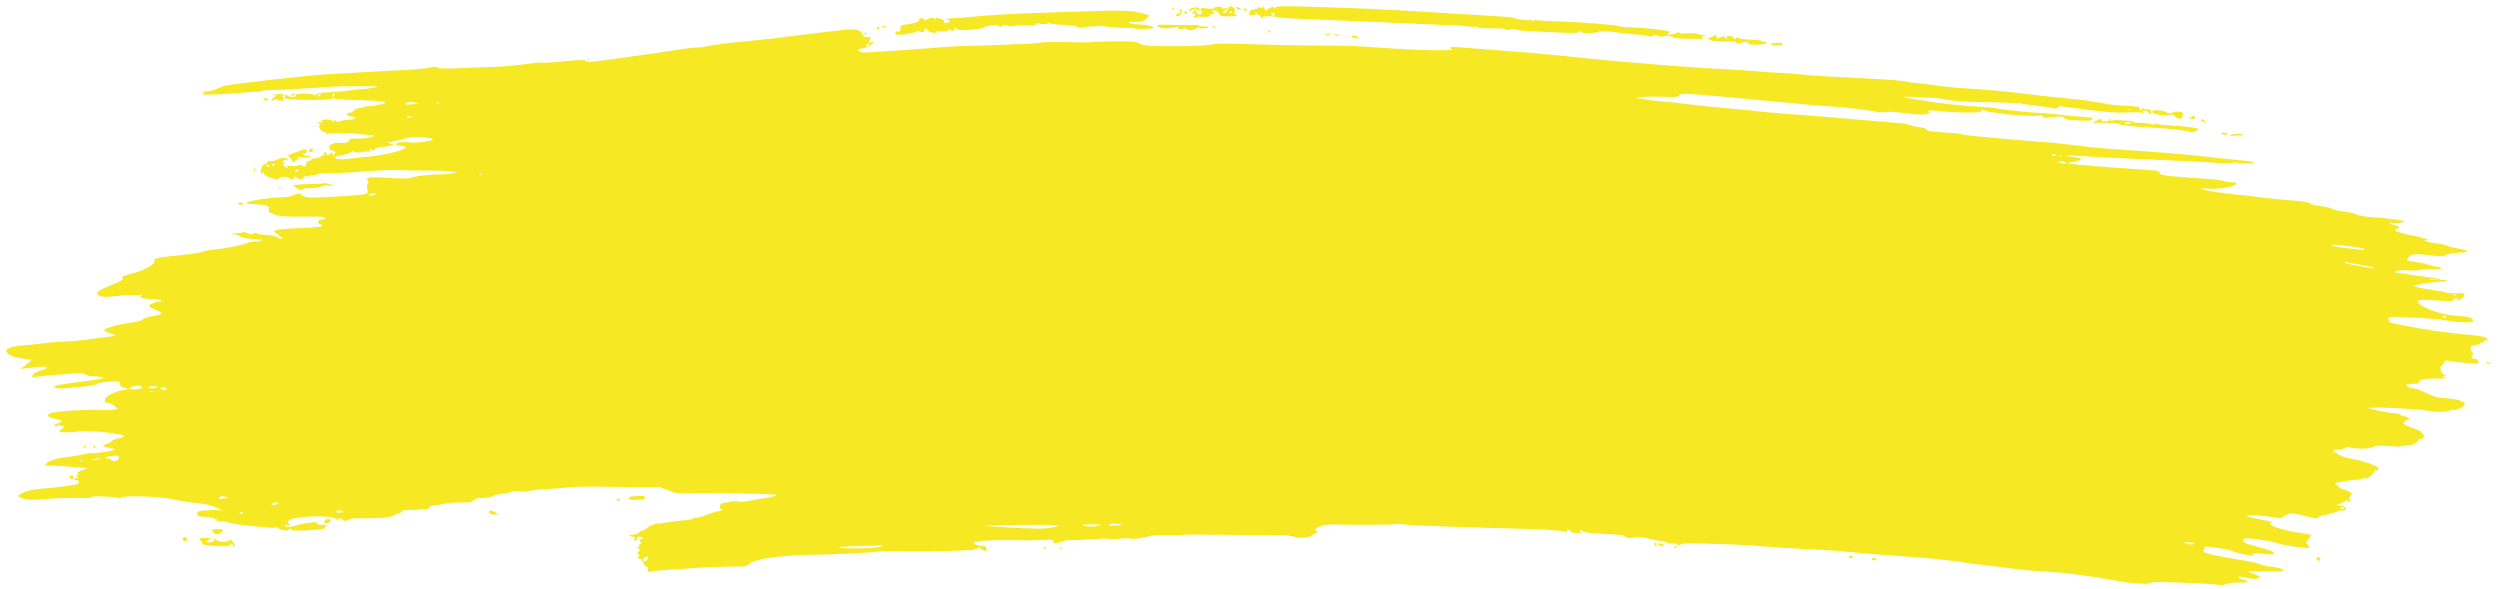 <svg width="225" height="53" viewBox="0 0 225 53" fill="none" xmlns="http://www.w3.org/2000/svg">
<path id="path2987" d="M58.295 51.191C58.3 51.038 58.249 50.94 58.182 50.974C58.115 51.008 57.984 50.86 57.89 50.645C57.791 50.418 57.633 50.252 57.513 50.248C57.35 50.243 57.338 50.211 57.455 50.094C57.569 49.98 57.567 49.934 57.446 49.894C57.321 49.852 57.328 49.8 57.479 49.649C57.625 49.502 57.634 49.444 57.517 49.405C57.433 49.378 57.366 49.307 57.368 49.249C57.37 49.191 57.425 49.174 57.491 49.213C57.56 49.253 57.582 49.21 57.543 49.112C57.505 49.018 57.538 48.943 57.615 48.946C57.718 48.949 57.722 48.89 57.631 48.728C57.53 48.55 57.544 48.508 57.7 48.513C57.857 48.518 57.865 48.49 57.744 48.368C57.589 48.213 57.275 48.338 57.309 48.542C57.318 48.594 57.259 48.657 57.179 48.68C57.083 48.708 57.06 48.641 57.112 48.484C57.155 48.353 57.14 48.27 57.077 48.3C57.015 48.33 56.853 48.315 56.719 48.267C56.526 48.197 56.584 48.166 57.002 48.116C57.33 48.077 57.53 47.995 57.533 47.9C57.536 47.815 57.646 47.75 57.778 47.754C57.909 47.758 58.096 47.668 58.193 47.554C58.365 47.35 59.003 47.084 59.205 47.131C59.262 47.145 59.625 47.095 60.011 47.022C60.397 46.949 61.061 46.865 61.486 46.836C61.912 46.807 62.292 46.74 62.332 46.687C62.371 46.635 62.525 46.594 62.674 46.597C62.823 46.601 63.282 46.469 63.694 46.305C64.107 46.141 64.538 46.008 64.653 46.011C64.768 46.013 64.897 45.967 64.941 45.908C64.985 45.85 64.958 45.8 64.882 45.798C64.711 45.792 64.787 45.308 64.96 45.303C65.028 45.301 65.329 45.245 65.629 45.18C65.928 45.114 66.308 45.094 66.473 45.136C66.637 45.178 66.949 45.169 67.167 45.117C67.384 45.066 67.873 44.979 68.254 44.926C69.298 44.779 69.858 44.646 69.861 44.545C69.864 44.44 63.534 44.317 61.963 44.392C61.136 44.431 60.822 44.403 60.486 44.263C60.251 44.164 60.032 44.076 59.998 44.066C59.964 44.056 59.776 43.984 59.58 43.906C59.384 43.828 59.135 43.791 59.027 43.825C58.919 43.858 57.276 43.855 55.375 43.817C53.475 43.78 51.669 43.79 51.362 43.84C51.055 43.89 50.137 43.968 49.322 44.012C48.506 44.056 47.732 44.139 47.6 44.196C47.468 44.253 47.09 44.269 46.76 44.23C46.429 44.192 46.128 44.203 46.089 44.254C46.051 44.305 45.969 44.317 45.907 44.28C45.845 44.244 45.793 44.266 45.791 44.329C45.789 44.392 45.746 44.433 45.695 44.42C45.492 44.366 44.426 44.531 44.423 44.617C44.42 44.723 43.483 44.87 43.132 44.82C43.003 44.801 42.79 44.882 42.658 44.998C42.527 45.115 42.325 45.213 42.209 45.217C42.092 45.22 41.664 45.223 41.256 45.224C40.849 45.224 40.292 45.274 40.018 45.334C39.745 45.395 39.31 45.465 39.053 45.491C38.795 45.517 38.614 45.582 38.649 45.635C38.759 45.803 38.483 45.837 36.335 45.924C36.221 45.929 36.136 45.979 36.147 46.036C36.157 46.093 36.054 46.165 35.917 46.196C35.78 46.227 35.525 46.332 35.351 46.429C35.123 46.557 34.653 46.614 33.678 46.635C32.932 46.65 32.194 46.653 32.037 46.642C31.88 46.631 31.579 46.694 31.368 46.783C31.15 46.874 30.952 46.9 30.911 46.842C30.809 46.7 30.379 46.552 30.47 46.691C30.566 46.837 30.446 46.826 30.122 46.659C29.469 46.322 26.323 46.465 25.984 46.848C25.879 46.966 25.865 47.048 25.946 47.074C26.015 47.097 26.071 47.159 26.069 47.212C26.068 47.265 25.99 47.279 25.896 47.244C25.802 47.209 25.687 47.232 25.64 47.294C25.515 47.461 26.255 47.459 26.66 47.292C26.845 47.215 27.248 47.124 27.555 47.089C27.862 47.055 28.21 47.013 28.329 46.998C28.449 46.982 28.544 47.033 28.542 47.111C28.539 47.212 28.691 47.248 29.063 47.234C29.469 47.218 29.538 47.238 29.366 47.319C29.244 47.377 29.171 47.464 29.203 47.514C29.273 47.62 28.581 47.704 27.243 47.75C26.491 47.776 26.247 47.749 26.168 47.631C26.093 47.52 26.063 47.515 26.059 47.614C26.05 47.814 25.309 47.759 25.05 47.539C24.929 47.436 24.829 47.398 24.827 47.455C24.825 47.517 24.424 47.516 23.809 47.451C23.25 47.393 22.378 47.305 21.87 47.256C21.362 47.208 20.766 47.105 20.546 47.029C20.325 46.952 20.005 46.909 19.836 46.932C19.666 46.955 19.494 46.923 19.453 46.861C19.407 46.791 19.439 46.783 19.537 46.841C19.636 46.898 19.667 46.89 19.62 46.818C19.531 46.683 18.947 46.545 18.251 46.495C17.841 46.465 17.758 46.42 17.752 46.225C17.747 46.016 17.833 45.985 18.564 45.933C19.014 45.901 19.52 45.89 19.689 45.908L19.997 45.941L19.675 45.774C19.116 45.485 18.566 45.353 17.487 45.25C16.912 45.195 16.083 45.059 15.645 44.947C14.637 44.691 11.118 44.565 10.958 44.779C10.903 44.853 10.794 44.875 10.715 44.83C10.513 44.711 8.244 44.603 8.318 44.715C8.387 44.82 8.368 44.822 6.753 44.815C5.613 44.81 5.132 44.832 3.42 44.969C2.64 45.031 2.187 44.967 1.749 44.734C1.566 44.637 1.608 44.586 2.064 44.35C2.432 44.16 2.877 44.056 3.546 44.002C4.688 43.911 5.778 43.785 6.565 43.653C7.036 43.575 7.131 43.52 7.087 43.353C7.055 43.234 6.961 43.172 6.858 43.203C6.762 43.232 6.685 43.202 6.687 43.135C6.689 43.069 6.788 43.017 6.907 43.02C7.092 43.024 7.097 43.009 6.941 42.914C6.826 42.844 6.815 42.804 6.91 42.806C6.993 42.807 7.031 42.734 6.994 42.643C6.948 42.528 7.074 42.425 7.41 42.306L7.891 42.134L6.688 42.031C6.027 41.974 5.153 41.923 4.747 41.916C4.341 41.91 4.009 41.898 4.01 41.891C4.01 41.883 4.125 41.768 4.265 41.634C4.405 41.501 4.518 41.424 4.517 41.465C4.516 41.505 4.642 41.47 4.797 41.386C4.953 41.303 5.493 41.191 5.998 41.138C6.503 41.085 7.139 40.98 7.41 40.904C7.681 40.829 8.104 40.772 8.35 40.778C9.037 40.793 10.78 40.45 10.281 40.398C10.219 40.391 10.058 40.36 9.923 40.328C9.788 40.297 9.61 40.255 9.528 40.237C9.248 40.174 9.233 40.067 9.496 40.002C9.64 39.967 9.907 39.824 10.088 39.684C10.27 39.545 10.543 39.435 10.694 39.44C10.846 39.444 11.035 39.383 11.115 39.303C11.234 39.184 11.134 39.141 10.551 39.065C10.161 39.013 9.676 38.942 9.473 38.907C8.991 38.823 7.064 38.773 6.929 38.841C6.748 38.933 5.336 38.935 5.339 38.844C5.34 38.796 5.427 38.698 5.531 38.627C5.635 38.556 5.722 38.446 5.723 38.384C5.725 38.321 5.689 38.301 5.644 38.339C5.598 38.377 5.487 38.351 5.398 38.282C5.309 38.212 5.235 38.202 5.233 38.26C5.232 38.317 5.147 38.361 5.045 38.358C4.749 38.349 4.834 38.235 5.246 38.089C5.709 37.924 5.646 37.847 4.912 37.683C4.243 37.533 4.121 37.326 4.609 37.17C5.114 37.008 7.468 36.85 8.81 36.889C9.439 36.907 10.102 36.893 10.283 36.859L10.613 36.797L10.269 36.532C10.08 36.387 9.831 36.264 9.717 36.258C9.425 36.243 9.341 36.068 9.506 35.814C9.68 35.547 10.768 35.09 11.199 35.103C11.381 35.109 11.488 35.065 11.446 35.002C11.406 34.941 11.271 34.888 11.147 34.884C10.938 34.877 10.714 34.599 10.766 34.41C10.818 34.217 8.855 34.373 8.684 34.575C8.554 34.729 5.392 35.044 5.085 34.933L4.793 34.828L5.084 34.702C5.244 34.632 6.275 34.472 7.375 34.345C9.388 34.112 9.882 33.92 8.569 33.879C8.165 33.867 7.796 33.793 7.678 33.702C7.511 33.572 7.274 33.561 6.271 33.638C4.427 33.778 3.355 33.881 3.103 33.941C2.935 33.981 2.886 33.947 2.921 33.816C2.972 33.625 3.361 33.41 3.965 33.241C4.485 33.095 4.169 32.942 3.508 33.019C3.221 33.053 2.735 33.107 2.429 33.14L1.871 33.199L2.346 32.823C2.607 32.616 2.821 32.429 2.822 32.408C2.823 32.386 2.48 32.324 2.061 32.269C1.069 32.139 0.544 31.877 0.562 31.52C0.572 31.332 1.378 31.104 2.122 31.079C2.428 31.069 3.125 30.997 3.671 30.919C4.216 30.84 5.052 30.767 5.528 30.754C6.004 30.742 6.728 30.691 7.137 30.641C9.676 30.328 10.248 30.249 10.359 30.198C10.427 30.166 10.235 30.079 9.933 30.004C9.628 29.929 9.385 29.804 9.387 29.725C9.393 29.542 10.649 29.184 11.782 29.041C12.334 28.971 12.744 28.855 12.881 28.73C13.004 28.618 13.421 28.485 13.832 28.426C14.764 28.294 14.743 28.141 13.746 27.782C13.533 27.705 13.384 27.586 13.417 27.518C13.492 27.363 14.071 27.14 14.376 27.15C14.502 27.154 14.573 27.107 14.533 27.046C14.492 26.985 14.047 26.922 13.542 26.906C12.71 26.881 12.38 26.759 12.786 26.629C13.149 26.512 11.347 26.525 10.453 26.646C9.34 26.796 8.74 26.7 8.75 26.374C8.755 26.223 9.083 26.036 9.984 25.669C10.833 25.323 11.162 25.139 11.052 25.072C10.843 24.944 11.057 24.827 11.892 24.611C13.07 24.308 14.014 23.767 13.902 23.459C13.825 23.25 14.284 23.151 16.172 22.97C17.11 22.88 18.051 22.736 18.264 22.651C18.476 22.565 18.922 22.475 19.256 22.45C20.175 22.382 21.941 22.045 22.221 21.885C22.357 21.807 22.637 21.744 22.843 21.747C23.048 21.749 23.328 21.712 23.466 21.665C23.665 21.596 23.615 21.573 23.223 21.548C22.172 21.481 21.617 21.372 21.483 21.207C21.391 21.094 21.243 21.056 21.054 21.096C20.805 21.148 20.796 21.14 20.987 21.043C21.109 20.98 21.305 20.946 21.422 20.967C21.538 20.987 21.71 20.965 21.803 20.918C21.903 20.866 22.094 20.894 22.272 20.984C22.505 21.103 22.624 21.11 22.809 21.016C22.959 20.939 23.072 20.934 23.117 21.003C23.157 21.063 23.505 21.124 23.891 21.138C24.277 21.152 24.729 21.238 24.896 21.328C25.26 21.526 25.383 21.543 25.388 21.398C25.39 21.338 25.305 21.287 25.199 21.283C25.093 21.28 25.038 21.235 25.077 21.183C25.116 21.131 25.032 21.058 24.891 21.021C24.75 20.984 24.661 20.89 24.693 20.812C24.752 20.669 25.307 20.601 27.02 20.527C28.568 20.461 28.999 20.413 29.002 20.306C29.004 20.25 28.922 20.202 28.82 20.199C28.718 20.195 28.638 20.096 28.642 19.976C28.647 19.816 28.731 19.761 28.957 19.768C29.312 19.779 29.378 19.613 29.053 19.527C28.932 19.496 28.308 19.48 27.665 19.492C25.792 19.527 25.045 19.473 24.66 19.274C24.464 19.173 24.268 19.109 24.224 19.131C24.18 19.154 24.171 19.035 24.204 18.867C24.276 18.502 24.105 18.439 22.839 18.369C22.082 18.328 22.023 18.309 22.29 18.197C22.73 18.012 24.328 17.778 25.278 17.758C25.763 17.748 26.224 17.673 26.392 17.577C26.749 17.371 26.96 17.375 27.19 17.591C27.294 17.688 27.589 17.766 27.886 17.774C28.8 17.798 32.221 17.598 32.688 17.493C33.123 17.395 33.137 17.377 33.057 17.018C33.006 16.791 33.025 16.602 33.105 16.536C33.195 16.461 33.194 16.38 33.101 16.275C32.816 15.953 33.193 15.9 34.991 16.008C36.389 16.093 36.826 16.084 37.113 15.965C37.418 15.839 38.777 15.695 39.702 15.69C39.838 15.69 40.228 15.654 40.569 15.611L41.189 15.533L40.636 15.437C40.332 15.384 39.416 15.345 38.601 15.35C37.786 15.355 36.62 15.338 36.01 15.311C35.399 15.284 34.204 15.32 33.353 15.391C31.669 15.532 29.934 15.613 29.189 15.586C28.93 15.576 28.681 15.61 28.637 15.661C28.592 15.712 28.383 15.755 28.171 15.756C27.959 15.757 27.784 15.798 27.782 15.848C27.781 15.897 27.656 15.903 27.504 15.86C27.288 15.8 27.268 15.809 27.41 15.903C27.567 16.006 27.562 16.022 27.376 16.017C27.257 16.015 27.158 16.067 27.156 16.134C27.154 16.208 27.037 16.183 26.854 16.07C26.522 15.864 26.375 15.829 26.473 15.979C26.509 16.033 26.427 16.099 26.291 16.126C26.149 16.154 26.045 16.121 26.047 16.049C26.05 15.977 25.857 15.918 25.589 15.909C25.295 15.9 25.135 15.943 25.151 16.027C25.168 16.117 25.034 16.138 24.722 16.093C24.21 16.019 23.712 15.75 23.715 15.55C23.716 15.464 23.673 15.473 23.593 15.575C23.496 15.699 23.47 15.666 23.476 15.429C23.485 15.037 23.699 14.708 23.94 14.716C24.043 14.719 24.095 14.672 24.055 14.611C24.015 14.55 24.082 14.499 24.205 14.498C24.612 14.496 24.872 14.438 25.152 14.287C25.403 14.153 25.98 14.226 25.975 14.391C25.974 14.421 25.9 14.418 25.81 14.384C25.72 14.351 25.566 14.406 25.467 14.507C25.312 14.665 25.312 14.678 25.465 14.603C25.602 14.535 25.622 14.561 25.55 14.712C25.495 14.829 25.52 14.946 25.613 15.002C25.845 15.141 26.044 15.123 25.834 14.981C25.697 14.89 25.769 14.878 26.124 14.932C26.385 14.973 26.699 14.953 26.826 14.888C26.999 14.799 27.098 14.804 27.232 14.909C27.374 15.02 27.428 15.01 27.51 14.856C27.566 14.752 27.604 14.629 27.594 14.584C27.585 14.539 27.656 14.505 27.752 14.507C27.848 14.51 27.95 14.458 27.978 14.39C28.006 14.322 28.192 14.257 28.391 14.244C28.591 14.232 28.819 14.149 28.897 14.06C28.976 13.971 29.084 13.935 29.138 13.981C29.191 14.027 29.203 13.977 29.164 13.871C29.076 13.634 29.312 13.619 29.407 13.856C29.467 14.007 29.502 14.006 29.712 13.849C29.936 13.681 29.949 13.683 29.944 13.879C29.941 14.052 29.96 14.06 30.064 13.926C30.25 13.689 30.227 13.635 29.899 13.552C29.691 13.499 29.608 13.407 29.627 13.248C29.656 12.994 30.092 12.818 30.586 12.859C31.047 12.897 31.459 12.77 31.464 12.588C31.468 12.47 31.591 12.44 31.931 12.472C32.427 12.519 33.267 12.423 33.573 12.283C33.724 12.214 33.713 12.195 33.514 12.182C33.378 12.173 32.991 12.134 32.652 12.095C31.606 11.976 30.211 11.936 29.705 12.01C29.357 12.061 29.247 12.047 29.311 11.961C29.367 11.887 29.334 11.861 29.226 11.894C29.124 11.925 28.963 11.821 28.838 11.642C28.686 11.423 28.668 11.325 28.775 11.297C28.876 11.271 28.854 11.205 28.708 11.097C28.509 10.951 28.523 10.942 28.859 11.005C29.061 11.042 29.158 11.042 29.075 11.004C28.766 10.864 28.942 10.736 29.422 10.751C29.733 10.761 29.915 10.816 29.913 10.902C29.911 11.002 29.94 11 30.021 10.894C30.091 10.803 30.16 10.792 30.206 10.863C30.285 10.983 30.443 10.979 30.833 10.846C30.966 10.8 31.258 10.765 31.482 10.768C31.993 10.774 32.167 10.51 31.662 10.494C31.462 10.488 31.28 10.411 31.243 10.318C31.198 10.206 31.254 10.155 31.414 10.16C31.544 10.164 31.697 10.107 31.753 10.034C31.901 9.844 32.41 9.629 32.538 9.703C32.597 9.738 32.682 9.718 32.727 9.658C32.771 9.599 32.961 9.555 33.148 9.561C33.335 9.567 33.792 9.501 34.164 9.416C34.75 9.28 34.803 9.247 34.568 9.161C34.419 9.106 33.39 9.04 32.282 9.014C31.173 8.988 30.195 8.925 30.108 8.874C30.018 8.821 29.911 8.832 29.861 8.899C29.758 9.037 25.92 9.025 25.829 8.886C25.797 8.838 25.683 8.824 25.577 8.856C25.446 8.896 25.428 8.941 25.52 8.995C25.595 9.039 25.487 9.069 25.281 9.063C25.075 9.057 24.908 9.005 24.91 8.948C24.911 8.89 24.826 8.903 24.721 8.975C24.615 9.048 24.49 9.071 24.443 9.027C24.396 8.983 24.498 8.859 24.671 8.751L24.983 8.555L24.673 8.597C24.402 8.635 24.394 8.628 24.613 8.544C24.974 8.407 25.558 8.44 25.895 8.618C26.224 8.792 26.644 8.751 26.651 8.545C26.654 8.45 26.898 8.415 27.457 8.429C27.96 8.442 28.257 8.495 28.255 8.57C28.253 8.635 28.323 8.611 28.411 8.516C28.526 8.39 28.862 8.332 29.621 8.305C30.199 8.284 31.024 8.21 31.455 8.139C31.886 8.067 32.416 8.01 32.632 8.011C32.849 8.012 33.305 7.955 33.647 7.883C34.23 7.762 34.165 7.755 32.601 7.762C31.684 7.766 30.851 7.768 30.749 7.766C30.648 7.763 29.367 7.839 27.904 7.934C26.441 8.029 24.847 8.11 24.361 8.113C23.876 8.116 23.503 8.156 23.532 8.202C23.562 8.248 23.347 8.278 23.055 8.269C22.763 8.26 22.022 8.308 21.408 8.376C20.357 8.492 17.889 8.569 18.227 8.475C18.313 8.451 18.353 8.386 18.317 8.33C18.28 8.274 18.406 8.231 18.596 8.234C18.787 8.237 19.14 8.153 19.381 8.047C19.622 7.941 19.932 7.812 20.069 7.76C20.521 7.591 27.829 6.756 29.548 6.677C30.058 6.654 31.533 6.57 32.826 6.492C34.119 6.413 35.825 6.322 36.617 6.288C37.409 6.255 38.326 6.165 38.656 6.088C39.088 5.988 39.276 5.984 39.335 6.073C39.41 6.187 40.708 6.196 42.284 6.095C42.522 6.08 43.273 6.054 43.952 6.038C45.172 6.009 47.033 5.841 48.078 5.666C48.373 5.616 48.666 5.606 48.728 5.642C48.79 5.679 49.652 5.626 50.643 5.525C52.109 5.375 52.497 5.367 52.723 5.483C52.951 5.599 53.247 5.59 54.354 5.433C56.197 5.171 58.601 4.831 59.799 4.663C60.345 4.587 61.138 4.465 61.562 4.394C61.985 4.322 62.515 4.269 62.738 4.276C62.962 4.283 63.397 4.227 63.705 4.15C64.224 4.021 65.282 3.893 68.104 3.616C69.554 3.474 69.846 3.44 71.326 3.241C72.008 3.149 73.124 3.01 73.805 2.932C74.487 2.855 75.211 2.772 75.416 2.749C76.863 2.583 77.137 2.596 77.416 2.839C77.567 2.97 77.688 3.133 77.686 3.201C77.684 3.269 77.724 3.32 77.775 3.314C77.826 3.309 77.995 3.314 78.15 3.326C78.385 3.344 78.41 3.38 78.301 3.547C78.143 3.791 78.259 3.929 78.49 3.771C78.751 3.592 78.688 3.758 78.386 4.045C78.227 4.196 77.915 4.326 77.63 4.36C77.214 4.408 77.165 4.441 77.294 4.586C77.486 4.803 77.317 4.811 85.248 4.213C85.793 4.172 86.766 4.132 87.412 4.123C88.057 4.114 89.225 4.075 90.007 4.037C90.789 3.998 91.818 3.959 92.294 3.95C92.77 3.941 93.38 3.89 93.65 3.836C93.92 3.783 94.986 3.762 96.019 3.79C97.052 3.819 97.971 3.822 98.062 3.798C98.286 3.739 101.18 3.696 101.867 3.741C102.171 3.761 102.503 3.847 102.604 3.933C102.83 4.126 103.422 4.163 106.178 4.156C107.445 4.153 108.61 4.094 108.995 4.012C109.497 3.905 110.324 3.897 112.515 3.978C114.09 4.037 116.712 4.089 118.342 4.094C121.644 4.105 121.468 4.099 124.878 4.335C127.086 4.488 128.362 4.531 130.305 4.518C130.645 4.516 130.826 4.489 130.709 4.458C130.591 4.427 130.496 4.35 130.498 4.288C130.5 4.213 130.847 4.206 131.517 4.269C132.076 4.321 133.752 4.451 135.243 4.558C136.734 4.665 138.646 4.824 139.492 4.912C142.891 5.264 144.188 5.391 145.954 5.545C150.372 5.931 152.702 6.103 155.132 6.221C156.251 6.275 157.637 6.367 158.212 6.426C158.788 6.485 159.647 6.54 160.122 6.55C160.597 6.559 161.54 6.632 162.216 6.712C162.893 6.792 165.088 6.929 167.094 7.018C169.1 7.106 170.985 7.234 171.283 7.302C171.581 7.369 172.26 7.465 172.792 7.513C173.324 7.562 173.933 7.633 174.145 7.67C174.872 7.798 176.008 7.905 177.672 8.002C179.137 8.087 180.559 8.227 182.657 8.491C182.995 8.534 183.466 8.589 183.703 8.613C183.94 8.637 184.549 8.701 185.057 8.755C185.564 8.809 186.423 8.897 186.964 8.95C187.506 9.004 187.976 9.063 188.01 9.083C188.043 9.102 188.385 9.158 188.77 9.206C189.155 9.254 189.55 9.323 189.648 9.36C189.747 9.397 190.318 9.456 190.917 9.493C192.565 9.593 192.562 9.592 192.557 9.768C192.554 9.858 192.611 9.933 192.683 9.935C192.754 9.937 192.775 9.881 192.728 9.809C192.67 9.721 192.711 9.705 192.856 9.759C192.973 9.803 193.191 9.842 193.341 9.847C193.525 9.853 193.617 9.926 193.625 10.073C193.639 10.334 193.572 10.344 193.331 10.118C193.08 9.883 192.791 9.891 192.87 10.131C192.909 10.25 192.895 10.276 192.833 10.199C192.765 10.114 192.418 10.088 191.744 10.117C190.583 10.166 189.71 10.115 188.108 9.906C187.465 9.822 186.635 9.718 186.263 9.674C185.891 9.63 185.522 9.574 185.444 9.549C185.365 9.523 185.266 9.576 185.224 9.665C185.167 9.786 185.049 9.806 184.77 9.743C184.33 9.643 184.047 9.602 182.874 9.466C182.4 9.411 181.98 9.347 181.94 9.323C181.855 9.274 180.206 9.215 177.944 9.181C176.509 9.159 175.5 9.066 174.75 8.885C174.328 8.783 171.355 8.652 171.352 8.736C171.351 8.778 171.723 8.86 172.18 8.918C172.636 8.975 173.12 9.045 173.255 9.073C174.202 9.268 176.745 9.532 178.794 9.649C179.268 9.675 179.714 9.732 179.785 9.775C179.902 9.846 183.671 10.223 183.875 10.184C183.924 10.175 184.379 10.214 184.886 10.272C185.671 10.361 187.676 10.553 188.179 10.588C188.361 10.6 188.378 10.741 188.208 10.827C188.086 10.889 187.156 10.875 186.316 10.799C186.06 10.776 185.807 10.691 185.754 10.611C185.683 10.502 185.471 10.478 184.928 10.516C184.527 10.544 184.16 10.585 184.114 10.608C184.068 10.63 183.948 10.572 183.848 10.478C183.748 10.384 183.636 10.348 183.598 10.398C183.525 10.495 181.037 10.376 180.319 10.241C180.082 10.196 179.665 10.143 179.391 10.122C179.118 10.101 178.773 10.022 178.625 9.947C178.41 9.837 178.356 9.839 178.352 9.955C178.349 10.041 178.182 10.107 177.946 10.116C176.968 10.155 175.603 10.107 174.523 9.994C173.747 9.913 173.414 9.909 173.532 9.984C174.01 10.286 173.093 10.4 171.677 10.214C170.421 10.049 170.196 10.035 169.65 10.091C169.368 10.12 168.974 10.1 168.775 10.046C168.251 9.905 165.511 9.599 164.289 9.545C163.713 9.519 162.881 9.454 162.442 9.399C162.002 9.345 161.116 9.259 160.472 9.208C159.828 9.158 158.305 9.013 157.087 8.887C155.868 8.762 154.055 8.601 153.057 8.529C151.432 8.414 151.235 8.419 151.159 8.579C151.087 8.731 150.872 8.75 149.701 8.71C148.945 8.684 148.076 8.695 147.769 8.734L147.211 8.805L148.133 8.955C148.64 9.037 149.249 9.109 149.486 9.115C149.724 9.121 150.693 9.225 151.64 9.347C152.587 9.469 154.387 9.656 155.64 9.761C156.893 9.867 158.041 9.98 158.191 10.014C158.341 10.047 159.587 10.157 160.961 10.258C163.43 10.439 165.16 10.578 166.476 10.701C166.848 10.736 168.126 10.844 169.316 10.942C170.505 11.039 171.558 11.143 171.654 11.173C171.751 11.202 171.94 11.267 172.075 11.316C172.209 11.366 172.532 11.427 172.792 11.451C173.052 11.476 173.327 11.576 173.403 11.673C173.512 11.813 173.832 11.864 174.958 11.922C175.737 11.961 176.43 12.026 176.496 12.064C176.563 12.103 177.033 12.177 177.541 12.227C179.968 12.471 182.395 12.682 183.513 12.748C184.191 12.788 185.631 12.934 186.713 13.072C187.795 13.21 189.18 13.354 189.79 13.393C194.012 13.662 197.382 13.939 199.15 14.164C199.759 14.242 200.826 14.354 201.523 14.414C202.219 14.474 202.817 14.566 202.851 14.618C202.885 14.671 202.73 14.712 202.505 14.71C202.28 14.707 201.939 14.711 201.747 14.717C201.556 14.724 201.376 14.694 201.347 14.651C201.319 14.608 201.089 14.616 200.837 14.669C200.58 14.723 200.022 14.723 199.572 14.669C199.129 14.616 196.769 14.491 194.327 14.392C191.886 14.293 188.973 14.152 187.855 14.079C185.862 13.948 185.295 13.973 186.6 14.133C186.962 14.178 187.285 14.239 187.317 14.269C187.402 14.349 186.945 14.527 186.57 14.559C186.132 14.597 185.99 14.731 186.363 14.754C186.527 14.764 187.381 14.841 188.261 14.924C189.141 15.007 190.874 15.135 192.111 15.209C194.144 15.33 194.359 15.361 194.354 15.533C194.346 15.772 194.841 15.844 197.831 16.039C199.036 16.117 200.05 16.223 200.084 16.275C200.118 16.326 200.389 16.376 200.686 16.385C201.7 16.417 201.406 16.708 200.154 16.914C199.8 16.972 199.327 17.005 199.102 16.987C197.602 16.867 197.989 17.093 199.67 17.318C200.346 17.409 201.287 17.519 201.761 17.562C202.235 17.606 203.093 17.705 203.668 17.783C204.243 17.86 205.406 17.977 206.253 18.043C207.296 18.124 207.831 18.21 207.911 18.309C207.977 18.39 208.414 18.498 208.892 18.553C209.365 18.606 209.806 18.712 209.872 18.787C209.938 18.862 210.396 18.969 210.89 19.024C211.384 19.08 211.911 19.201 212.06 19.294C212.231 19.4 212.762 19.493 213.496 19.546C215.079 19.66 216.317 19.821 216.383 19.922C216.452 20.027 215.368 20.141 215.204 20.045C215.137 20.006 215.081 20.02 215.08 20.077C215.078 20.134 215.27 20.218 215.506 20.265C215.972 20.357 216.057 20.495 215.712 20.601C215.304 20.726 215.862 20.962 217.124 21.198C218.184 21.396 218.85 21.621 218.359 21.615C217.898 21.609 218.604 21.823 219.343 21.913C219.782 21.966 220.204 22.059 220.281 22.119C220.358 22.179 220.77 22.289 221.198 22.363C222.385 22.569 222.367 22.705 221.149 22.751C220.693 22.769 220.275 22.849 220.147 22.944C219.967 23.077 219.753 23.087 218.972 22.998C217.386 22.818 217.07 22.833 216.823 23.105C216.702 23.238 216.626 23.381 216.654 23.424C216.682 23.467 217.078 23.548 217.534 23.604C217.99 23.66 218.417 23.746 218.483 23.795C218.55 23.844 218.867 23.927 219.187 23.979C220.068 24.122 219.882 24.27 218.86 24.239C218.363 24.223 217.913 24.246 217.86 24.289C217.807 24.332 217.289 24.353 216.708 24.335C215.973 24.312 215.634 24.343 215.594 24.437C215.555 24.529 215.686 24.576 216.01 24.586C216.27 24.594 216.676 24.652 216.911 24.714C217.147 24.777 217.809 24.873 218.382 24.929C218.955 24.984 219.485 25.078 219.56 25.136C219.635 25.194 219.729 25.214 219.77 25.181C219.81 25.147 219.971 25.164 220.128 25.219C220.347 25.295 220.214 25.328 219.546 25.36C218.757 25.399 217.855 25.53 217.375 25.675C217.071 25.767 217.536 25.893 218.937 26.099C219.63 26.2 220.196 26.312 220.194 26.347C220.193 26.383 220.554 26.403 220.996 26.392C221.641 26.376 221.798 26.403 221.794 26.53C221.788 26.728 221.387 27.038 221.151 27.028C221.006 27.022 221.009 27.004 221.164 26.921C221.325 26.837 221.32 26.82 221.133 26.813C221.012 26.808 220.878 26.88 220.835 26.971C220.768 27.113 220.544 27.123 219.324 27.036C217.795 26.928 217.417 26.988 217.689 27.297C218.146 27.813 220.056 28.41 221.38 28.451C222.18 28.476 222.593 28.621 222.585 28.873C222.582 29 222.383 29.026 221.625 29C221.099 28.983 220.448 28.91 220.179 28.838C219.909 28.767 218.633 28.654 217.343 28.587C215.06 28.468 214.995 28.471 214.971 28.683C214.946 28.891 215.092 29.046 215.356 29.092C215.423 29.104 215.953 29.207 216.532 29.322C218.429 29.698 220.116 29.943 221.845 30.095C223.448 30.235 223.991 30.377 223.818 30.608C223.779 30.661 223.694 30.674 223.63 30.637C223.567 30.599 223.528 30.634 223.544 30.714C223.56 30.794 223.478 30.849 223.359 30.837C223.242 30.825 223.171 30.854 223.202 30.902C223.233 30.949 223.069 31.014 222.838 31.044C222.337 31.111 222.213 31.304 222.458 31.632C222.589 31.808 222.6 31.91 222.5 32.01C222.336 32.174 222.436 32.292 222.747 32.302C222.871 32.306 222.972 32.329 222.971 32.354C222.971 32.379 223.004 32.486 223.046 32.59C223.116 32.766 223.033 32.772 222.025 32.675C221.421 32.617 220.72 32.533 220.467 32.49C220.1 32.427 220.005 32.445 220.001 32.58C219.998 32.674 219.905 32.791 219.794 32.842C219.507 32.972 219.657 33.604 220.008 33.741C220.258 33.839 220.259 33.844 220.024 33.85C219.776 33.857 219.776 33.857 220.02 33.958C220.258 34.057 219.921 34.086 218.658 34.074C218.132 34.069 217.728 34.203 217.723 34.384C217.72 34.481 217.59 34.536 217.379 34.531C217.192 34.526 216.912 34.548 216.757 34.579C216.492 34.633 216.488 34.646 216.689 34.79C216.807 34.874 217.055 34.949 217.24 34.957C217.426 34.965 217.939 35.153 218.38 35.376C218.825 35.601 219.361 35.788 219.585 35.795C220.333 35.818 221.494 35.992 221.434 36.072C221.402 36.116 221.469 36.148 221.585 36.144C221.701 36.139 221.813 36.22 221.833 36.324C221.882 36.565 221.141 36.955 220.767 36.885C220.618 36.857 220.473 36.886 220.447 36.951C220.384 37.103 218.943 37.102 218.371 36.949C218.129 36.885 216.868 36.785 215.569 36.729C213.374 36.633 212.725 36.669 213.541 36.84C213.727 36.878 214.127 36.968 214.43 37.038C214.734 37.108 215.218 37.175 215.506 37.187C215.794 37.198 216.029 37.257 216.027 37.316C216.025 37.376 216.11 37.428 216.217 37.431C216.323 37.434 216.522 37.494 216.659 37.564C216.906 37.69 216.906 37.693 216.613 37.811C216.1 38.018 216.25 38.232 217.093 38.497C217.526 38.633 217.903 38.816 217.932 38.904C217.961 38.992 218.033 39.093 218.092 39.13C218.278 39.245 218.041 39.573 217.83 39.495C217.723 39.455 217.669 39.453 217.71 39.491C217.75 39.529 217.639 39.679 217.464 39.825C217.233 40.016 216.998 40.089 216.616 40.091C216.325 40.092 216.109 40.125 216.135 40.165C216.161 40.205 215.652 40.197 215.004 40.148C214.061 40.076 213.782 40.09 213.613 40.216C213.377 40.392 212.164 40.43 211.536 40.281C211.296 40.224 211.12 40.234 211.065 40.307C211.017 40.371 210.846 40.42 210.686 40.415C210.315 40.404 210.002 40.498 209.998 40.623C209.996 40.676 210.075 40.723 210.174 40.726C210.272 40.729 210.397 40.807 210.452 40.899C210.514 41.004 210.992 41.157 211.711 41.303C213.129 41.592 214.166 41.998 214.06 42.223C214.019 42.309 213.908 42.35 213.812 42.315C213.717 42.279 213.668 42.295 213.704 42.35C213.741 42.406 213.62 42.599 213.436 42.779C213.191 43.021 213.038 43.088 212.857 43.031C212.721 42.988 212.64 42.999 212.677 43.055C212.714 43.111 212.55 43.155 212.314 43.154C212.078 43.152 211.493 43.223 211.013 43.311L210.142 43.471L210.409 43.739C210.556 43.885 210.728 44.007 210.791 44.009C210.854 44.011 211.093 44.098 211.323 44.203C211.723 44.385 211.733 44.403 211.545 44.639C211.422 44.794 211.395 44.912 211.472 44.957C211.539 44.996 211.557 45.078 211.511 45.139C211.458 45.21 211.392 45.195 211.325 45.098C211.258 45 211.188 44.985 211.126 45.055C211.073 45.115 210.861 45.229 210.655 45.309L210.28 45.455L210.669 45.504C211.091 45.557 211.308 45.843 210.999 45.937C210.894 45.969 210.779 45.967 210.742 45.933C210.706 45.899 210.488 45.956 210.259 46.061C210.03 46.166 209.63 46.28 209.371 46.315C209.112 46.349 208.823 46.441 208.729 46.519C208.507 46.703 208.422 46.696 207.284 46.402C206.262 46.138 205.972 46.151 205.539 46.478C205.295 46.662 205.199 46.669 204.558 46.544C203.716 46.38 202.124 46.313 202.211 46.445C202.244 46.496 202.675 46.611 203.167 46.7C204.422 46.929 204.563 46.974 204.352 47.081C203.987 47.265 205.58 47.776 207.146 47.977C207.569 48.032 207.941 48.115 207.972 48.163C208.004 48.211 207.909 48.377 207.762 48.532C207.514 48.792 207.509 48.829 207.687 49.013C207.793 49.123 207.879 49.24 207.878 49.273C207.873 49.407 205.791 49.149 205.11 48.93C204.132 48.614 202.139 48.345 201.949 48.502C201.849 48.585 201.845 48.659 201.938 48.763C202.062 48.904 202.258 48.969 203.891 49.408C204.401 49.545 204.655 49.669 204.652 49.778C204.647 49.916 204.501 49.926 203.734 49.84C203.149 49.775 202.791 49.778 202.738 49.849C202.693 49.909 202.724 49.961 202.807 49.964C202.89 49.966 202.929 49.993 202.893 50.023C202.808 50.093 201.071 49.716 200.901 49.59C200.767 49.491 198.974 49.191 198.589 49.203C198.47 49.206 198.37 49.271 198.368 49.346C198.366 49.42 198.333 49.547 198.296 49.626C198.231 49.764 199.728 50.092 202.314 50.507C202.702 50.569 203.219 50.7 203.462 50.798C203.705 50.897 204.077 50.983 204.29 50.989C204.848 51.008 205.644 51.248 205.511 51.358C205.449 51.409 204.696 51.443 203.838 51.433C202.979 51.424 202.285 51.425 202.296 51.435C202.307 51.446 202.588 51.558 202.919 51.684C203.497 51.904 203.51 51.919 203.24 52.037C203.028 52.129 202.804 52.126 202.346 52.024C201.599 51.859 201.501 51.854 201.497 51.982C201.495 52.037 201.658 52.119 201.86 52.164C202.53 52.316 202.38 52.453 201.571 52.428C201.1 52.413 200.622 52.467 200.387 52.562C200.15 52.657 199.886 52.687 199.723 52.636C199.374 52.526 193.584 52.309 193.649 52.408C193.786 52.617 192.168 52.566 190.793 52.318C188.01 51.815 185.638 51.505 184.104 51.443C183.256 51.408 181.982 51.295 181.272 51.191C180.562 51.087 179.297 50.93 178.46 50.842C177.623 50.754 176.904 50.663 176.861 50.638C176.819 50.614 176.368 50.55 175.861 50.496C175.353 50.442 174.744 50.371 174.507 50.339C174.015 50.271 171.768 50.09 170.135 49.988C168.954 49.914 167.161 49.758 165.948 49.624C165.542 49.58 163.962 49.483 162.436 49.411C160.91 49.338 159.108 49.221 158.431 49.151C157.754 49.081 155.879 48.988 154.264 48.944C151.822 48.877 151.307 48.89 151.206 49.02C151.103 49.153 151.068 49.153 150.978 49.021C150.907 48.918 150.749 48.884 150.505 48.919C150.303 48.948 150.08 48.917 150.007 48.849C149.935 48.781 149.693 48.71 149.47 48.69C149.246 48.671 148.953 48.622 148.818 48.583C148.085 48.367 147.317 48.287 147.003 48.394C146.751 48.48 146.132 48.35 146.222 48.23C146.255 48.186 145.662 48.117 144.905 48.078C142.864 47.971 142.653 47.945 142.427 47.769C142.244 47.626 142.225 47.631 142.256 47.821C142.28 47.965 142.232 48.019 142.108 47.989C142.006 47.965 141.799 47.94 141.646 47.934C141.494 47.928 141.37 47.886 141.371 47.84C141.373 47.794 141.285 47.723 141.177 47.683C141.034 47.63 140.999 47.657 141.049 47.782C141.097 47.901 141.071 47.926 140.968 47.864C140.885 47.814 140.291 47.742 139.647 47.703C138.293 47.621 138.494 47.628 132.123 47.451C129.443 47.376 126.908 47.269 126.49 47.213C126.072 47.157 125.636 47.139 125.52 47.174C125.308 47.239 121.274 47.254 120.037 47.195C119.069 47.149 117.955 47.616 118.561 47.815C118.651 47.844 118.586 47.919 118.401 47.998C118.229 48.072 118.056 48.172 118.017 48.222C117.875 48.4 116.824 48.469 116.531 48.32C116.347 48.225 115.851 48.178 115.069 48.181C114.419 48.182 112.283 48.16 110.323 48.131C108.363 48.102 106.623 48.104 106.457 48.135C106.291 48.166 105.59 48.182 104.899 48.17C104.207 48.157 103.529 48.199 103.391 48.262C103.145 48.374 101.995 48.536 101.804 48.485C101.57 48.422 101.132 48.422 100.73 48.486C100.491 48.524 100.185 48.544 100.049 48.529C99.914 48.515 99.692 48.491 99.557 48.477C99.421 48.462 98.782 48.491 98.135 48.541C97.488 48.591 96.719 48.624 96.426 48.614C96.133 48.603 95.826 48.639 95.744 48.693C95.663 48.747 95.415 48.82 95.193 48.855C94.863 48.907 94.791 48.885 94.795 48.734C94.8 48.571 94.699 48.556 93.904 48.599C93.411 48.626 92.119 48.632 91.033 48.612C89.947 48.593 88.758 48.624 88.39 48.683C88.023 48.742 87.695 48.79 87.662 48.788C87.629 48.788 87.669 48.862 87.751 48.955C87.832 49.047 88.087 49.128 88.316 49.135C88.545 49.142 88.732 49.169 88.731 49.194C88.73 49.219 88.761 49.318 88.799 49.413C88.894 49.652 88.548 49.63 88.281 49.38C88.13 49.238 88.057 49.221 88.017 49.318C87.986 49.392 87.911 49.423 87.85 49.387C87.789 49.351 87.738 49.362 87.737 49.41C87.735 49.458 87.609 49.5 87.456 49.503C87.303 49.505 86.455 49.541 85.57 49.581C84.686 49.621 82.908 49.641 81.618 49.625C80.328 49.609 79.133 49.618 78.963 49.646C78.385 49.739 75.217 49.899 73.522 49.92C70.38 49.96 67.989 50.281 67.484 50.733C67.326 50.874 67.052 50.983 66.858 50.983C65.26 50.979 63.039 51.057 62.062 51.151C61.654 51.19 60.937 51.24 60.471 51.263C60.004 51.285 59.342 51.341 58.999 51.387C58.657 51.434 58.356 51.471 58.332 51.47C58.307 51.469 58.291 51.344 58.295 51.191ZM58.326 50.202C58.33 50.083 58.275 50.072 58.085 50.155C57.938 50.219 57.866 50.328 57.906 50.428C57.957 50.556 58.012 50.567 58.147 50.475C58.243 50.409 58.323 50.286 58.326 50.202ZM79.161 49.229C79.648 49.092 79.636 49.089 78.609 49.11C76.257 49.159 75.52 49.197 75.517 49.272C75.513 49.414 78.637 49.377 79.161 49.229ZM21.905 46.141C21.905 46.117 21.823 46.095 21.721 46.092C21.619 46.089 21.534 46.134 21.533 46.192C21.531 46.25 21.613 46.272 21.716 46.24C21.819 46.209 21.904 46.164 21.905 46.141ZM30.859 46.049C30.904 45.989 30.805 45.938 30.63 45.933C30.461 45.928 30.286 45.971 30.242 46.03C30.197 46.09 30.297 46.14 30.471 46.146C30.641 46.151 30.815 46.108 30.859 46.049ZM25.017 45.311C25.021 45.199 24.873 45.184 24.596 45.268C24.284 45.363 24.363 45.496 24.704 45.45C24.875 45.426 25.015 45.364 25.017 45.311ZM94.815 47.457C95.239 47.366 95.298 47.328 95.092 47.279C94.765 47.2 90.836 47.224 88.728 47.317C88.155 47.343 92.565 47.585 93.473 47.578C93.915 47.574 94.518 47.52 94.815 47.457ZM99.101 47.255C99.237 47.231 98.988 47.204 98.547 47.195C97.494 47.174 97.075 47.261 97.739 47.362C98.01 47.404 98.371 47.406 98.542 47.368C98.713 47.33 98.964 47.279 99.101 47.255ZM20.381 44.847C20.635 44.848 20.633 44.843 20.351 44.733C20.019 44.605 19.728 44.654 19.722 44.842C19.72 44.91 19.807 44.938 19.916 44.906C20.024 44.873 20.233 44.846 20.381 44.847ZM100.957 47.222C100.991 47.194 100.772 47.155 100.471 47.135C100.17 47.116 99.884 47.154 99.835 47.219C99.772 47.303 99.916 47.328 100.32 47.305C100.637 47.287 100.923 47.25 100.957 47.222ZM197.455 48.927C197.504 48.861 197.309 48.819 196.941 48.815C196.414 48.81 196.389 48.821 196.715 48.904C197.251 49.042 197.366 49.046 197.455 48.927ZM7.381 41.439C7.292 41.405 7.186 41.405 7.144 41.44C7.102 41.475 7.174 41.503 7.304 41.502C7.448 41.501 7.478 41.477 7.381 41.439ZM8.842 41.341C9.092 41.279 9.105 41.261 8.907 41.252C8.771 41.246 8.548 41.28 8.41 41.327C8.092 41.437 8.417 41.447 8.842 41.341ZM10.496 41.435C10.604 41.402 10.696 41.287 10.699 41.179C10.704 41.013 10.627 40.99 10.179 41.026C9.61 41.07 9.235 41.244 9.677 41.258C9.822 41.262 9.974 41.316 10.014 41.377C10.098 41.505 10.218 41.519 10.496 41.435ZM210.95 45.755C210.952 45.695 210.856 45.644 210.737 45.641C210.553 45.637 210.548 45.652 210.703 45.747C210.932 45.887 210.946 45.888 210.95 45.755ZM13.747 35.217C13.659 35.182 13.552 35.183 13.51 35.218C13.468 35.253 13.54 35.281 13.67 35.28C13.814 35.279 13.844 35.254 13.747 35.217ZM12.747 34.868C12.752 34.691 12.41 34.66 11.954 34.797C11.459 34.947 11.572 35.066 12.186 35.042C12.559 35.027 12.744 34.97 12.747 34.868ZM15.036 35.017C14.918 34.838 14.478 34.78 14.473 34.943C14.47 35.034 14.595 35.099 14.784 35.105C14.958 35.111 15.071 35.071 15.036 35.017ZM14.105 34.867C14.245 34.793 14.175 34.763 13.831 34.751C13.576 34.742 13.367 34.784 13.365 34.844C13.361 34.982 13.858 34.998 14.105 34.867ZM220.127 28.521C220.129 28.462 220.075 28.411 220.007 28.409C219.939 28.407 219.882 28.454 219.88 28.514C219.878 28.574 219.932 28.624 220 28.626C220.068 28.628 220.125 28.581 220.127 28.521ZM221.084 26.52C221 26.488 220.862 26.483 220.776 26.511C220.69 26.538 220.759 26.565 220.928 26.571C221.098 26.576 221.168 26.553 221.084 26.52ZM219.274 25.154C219.123 25.123 218.873 25.116 218.719 25.137C218.566 25.158 218.69 25.183 218.995 25.192C219.301 25.202 219.426 25.185 219.274 25.154ZM213.597 24.1C213.598 24.053 213.143 23.943 212.586 23.855C212.028 23.766 211.439 23.656 211.277 23.61C211.095 23.557 211.01 23.567 211.055 23.635C211.095 23.695 211.613 23.822 212.208 23.917C212.802 24.011 213.343 24.106 213.411 24.127C213.478 24.148 213.547 24.169 213.563 24.175C213.58 24.18 213.595 24.146 213.597 24.1ZM33.719 17.521C33.942 17.445 33.933 17.434 33.637 17.418C33.454 17.408 33.269 17.448 33.225 17.506C33.13 17.633 33.372 17.641 33.719 17.521ZM212.784 22.434C212.786 22.382 212.231 22.267 211.553 22.178C210.024 21.977 209.749 21.965 209.901 22.108C209.965 22.168 210.626 22.28 211.369 22.356C212.112 22.432 212.734 22.502 212.751 22.511C212.767 22.52 212.782 22.485 212.784 22.434ZM26.858 15.368C26.895 15.32 26.844 15.277 26.745 15.274C26.646 15.271 26.564 15.309 26.563 15.359C26.561 15.409 26.612 15.451 26.676 15.454C26.74 15.456 26.822 15.417 26.858 15.368ZM43.368 15.679C43.28 15.645 43.173 15.645 43.131 15.68C43.089 15.715 43.161 15.743 43.291 15.742C43.435 15.741 43.465 15.717 43.368 15.679ZM24.23 14.942C24.232 14.883 24.136 14.832 24.017 14.829C23.833 14.824 23.828 14.84 23.983 14.935C24.212 15.075 24.226 15.075 24.23 14.942ZM24.728 14.788C24.729 14.762 24.674 14.739 24.607 14.736C24.539 14.734 24.482 14.784 24.48 14.848C24.478 14.911 24.532 14.934 24.602 14.9C24.671 14.865 24.728 14.815 24.728 14.788ZM31.783 14.249C31.954 14.213 32.483 14.154 32.96 14.119C33.436 14.084 34.022 14.009 34.261 13.954C34.501 13.898 34.697 13.856 34.697 13.861C34.695 13.903 35.547 13.696 35.972 13.552C36.615 13.334 36.661 13.152 36.077 13.133C35.776 13.124 35.647 13.071 35.651 12.957C35.656 12.79 36.21 12.741 37.124 12.827C37.523 12.864 38.668 12.712 38.933 12.587C39.131 12.493 38.512 12.361 37.7 12.324C37.172 12.3 36.719 12.363 36.157 12.537C35.72 12.674 35.248 12.782 35.108 12.779C34.905 12.774 34.889 12.794 35.03 12.878C35.127 12.936 35.251 12.961 35.306 12.933C35.361 12.905 35.404 12.928 35.403 12.985C35.4 13.082 35.128 13.143 34.181 13.256C33.954 13.283 33.737 13.373 33.697 13.456C33.639 13.58 33.592 13.581 33.437 13.463C33.278 13.341 33.258 13.346 33.315 13.491C33.364 13.618 33.311 13.658 33.117 13.639C32.971 13.624 32.667 13.651 32.44 13.698C32.154 13.758 31.974 13.743 31.855 13.649C31.758 13.574 31.681 13.562 31.679 13.622C31.675 13.742 30.725 14.056 30.396 14.046C30.28 14.042 30.182 14.106 30.18 14.188C30.176 14.298 30.341 14.334 30.824 14.326C31.18 14.32 31.612 14.286 31.783 14.249ZM36.979 10.464C36.891 10.435 36.759 10.462 36.685 10.523C36.591 10.601 36.639 10.616 36.846 10.575C37.014 10.542 37.071 10.494 36.979 10.464ZM185.985 14.651C185.986 14.606 185.819 14.554 185.614 14.535C185.4 14.515 185.27 14.546 185.31 14.607C185.392 14.732 185.982 14.771 185.985 14.651ZM37.367 9.36L37.676 9.361L37.391 9.25C37.07 9.126 36.508 9.197 36.503 9.363C36.501 9.424 36.624 9.447 36.779 9.416C36.933 9.384 37.197 9.359 37.367 9.36ZM185.019 13.959C185.02 13.91 184.938 13.866 184.837 13.863C184.735 13.86 184.65 13.898 184.649 13.948C184.647 13.998 184.729 14.041 184.831 14.044C184.933 14.047 185.017 14.009 185.019 13.959ZM185.535 13.992C185.447 13.958 185.34 13.958 185.298 13.993C185.256 14.028 185.328 14.056 185.458 14.055C185.602 14.054 185.632 14.03 185.535 13.992ZM39.493 9.248C39.405 9.214 39.298 9.214 39.256 9.249C39.214 9.284 39.286 9.312 39.416 9.311C39.56 9.311 39.59 9.286 39.493 9.248ZM25.659 8.676C25.66 8.616 25.607 8.566 25.539 8.563C25.471 8.561 25.414 8.608 25.412 8.668C25.41 8.728 25.464 8.779 25.532 8.781C25.6 8.783 25.657 8.736 25.659 8.676ZM28.875 8.49C28.878 8.368 28.643 8.468 28.572 8.618C28.503 8.766 28.521 8.773 28.681 8.663C28.787 8.591 28.874 8.513 28.875 8.49ZM30.108 8.542C30.11 8.452 30.091 8.378 30.064 8.377C30.038 8.376 29.982 8.448 29.94 8.537C29.898 8.625 29.918 8.699 29.983 8.701C30.049 8.703 30.105 8.631 30.108 8.542ZM191.714 9.831C191.626 9.797 191.519 9.797 191.477 9.832C191.435 9.867 191.507 9.895 191.637 9.894C191.781 9.894 191.811 9.869 191.714 9.831ZM78.208 4.11C78.249 4.056 78.233 3.982 78.172 3.946C78.111 3.911 78.027 3.954 77.985 4.042C77.903 4.216 78.087 4.272 78.208 4.11ZM18.212 48.949C18.144 48.871 18.136 48.809 18.195 48.809C18.255 48.809 18.201 48.752 18.076 48.683C17.756 48.507 18.049 48.373 18.686 48.404C19.019 48.421 19.098 48.449 18.93 48.492C18.693 48.552 18.509 48.823 18.704 48.826C19.066 48.832 19.332 48.698 19.281 48.536C19.23 48.377 19.245 48.379 19.395 48.55C19.599 48.782 20.536 48.852 20.624 48.642C20.668 48.536 20.718 48.538 20.867 48.654C21.102 48.836 21.231 49.264 21.029 49.192C20.95 49.163 20.906 49.075 20.93 48.995C20.961 48.893 20.904 48.902 20.741 49.025C20.554 49.164 20.288 49.188 19.422 49.144C18.733 49.109 18.292 49.037 18.212 48.949ZM16.527 48.656C16.365 48.562 16.452 48.323 16.645 48.329C16.786 48.333 16.9 48.644 16.782 48.703C16.73 48.729 16.615 48.708 16.527 48.656ZM19.164 47.863C19.033 47.666 19.048 47.64 19.295 47.633C19.449 47.628 19.658 47.619 19.76 47.613C20.09 47.591 20.149 47.693 19.925 47.897C19.643 48.156 19.349 48.142 19.164 47.863ZM93.911 49.37C93.912 49.343 93.969 49.293 94.038 49.258C94.107 49.224 94.162 49.247 94.16 49.31C94.158 49.373 94.101 49.423 94.033 49.421C93.965 49.419 93.91 49.396 93.911 49.37ZM95.361 49.34C95.447 49.269 95.547 49.238 95.585 49.273C95.621 49.307 95.551 49.366 95.428 49.403C95.251 49.457 95.237 49.444 95.361 49.34ZM29.163 46.989C29.165 46.937 29.254 46.834 29.361 46.76C29.512 46.657 29.587 46.657 29.699 46.762C29.811 46.867 29.801 46.919 29.656 46.994C29.419 47.116 29.159 47.114 29.163 46.989ZM168.458 50.313C168.46 50.254 168.542 50.207 168.639 50.21C168.737 50.213 168.85 50.266 168.89 50.327C168.93 50.388 168.849 50.434 168.709 50.43C168.569 50.426 168.456 50.373 168.458 50.313ZM166.365 50.133C166.369 50.009 166.7 50.007 166.781 50.13C166.813 50.179 166.732 50.222 166.6 50.227C166.469 50.231 166.363 50.189 166.365 50.133ZM44.041 46.166C43.938 45.908 44.109 45.876 44.529 46.074C44.749 46.178 44.872 46.268 44.804 46.275C44.282 46.328 44.095 46.301 44.041 46.166ZM150.712 49.219C150.714 49.16 150.74 49.112 150.77 49.112C150.8 49.113 150.857 49.164 150.897 49.225C150.938 49.286 150.912 49.334 150.84 49.332C150.768 49.33 150.711 49.279 150.712 49.219ZM148.937 49.07C148.886 48.993 148.879 48.901 148.921 48.867C149.034 48.773 149.15 48.919 149.086 49.075C149.04 49.184 149.011 49.184 148.937 49.07ZM149.389 49.106C149.139 49.009 149.221 48.862 149.487 48.932C149.621 48.968 149.73 49.04 149.729 49.093C149.725 49.197 149.629 49.2 149.389 49.106ZM208.542 50.395C208.404 50.266 208.461 50.139 208.653 50.145C208.755 50.148 208.836 50.224 208.833 50.314C208.828 50.483 208.681 50.525 208.542 50.395ZM55.478 44.985C55.447 44.937 55.529 44.893 55.662 44.888C55.795 44.884 55.87 44.925 55.829 44.98C55.737 45.102 55.557 45.104 55.478 44.985ZM56.596 44.833C56.638 44.745 56.763 44.672 56.875 44.671C56.986 44.67 57.328 44.654 57.634 44.637C58.036 44.614 58.138 44.634 58.002 44.709C57.847 44.795 57.844 44.815 57.989 44.821C58.085 44.825 58.128 44.857 58.084 44.893C58.041 44.929 57.671 44.966 57.263 44.975C56.645 44.99 56.533 44.966 56.596 44.833ZM6.264 43.009C6.177 42.876 6.413 42.755 6.575 42.849C6.71 42.929 6.614 43.121 6.441 43.116C6.381 43.114 6.302 43.066 6.264 43.009ZM7.519 40.218C7.52 40.162 7.578 40.088 7.646 40.053C7.717 40.017 7.736 40.062 7.691 40.157C7.603 40.343 7.514 40.374 7.519 40.218ZM8.425 40.19C8.428 40.103 8.476 40.059 8.533 40.092C8.59 40.125 8.603 40.197 8.562 40.252C8.458 40.391 8.419 40.373 8.425 40.19ZM223.826 32.662C223.726 32.601 223.7 32.553 223.768 32.555C223.836 32.557 223.973 32.608 224.073 32.669C224.173 32.731 224.199 32.779 224.131 32.777C224.064 32.775 223.926 32.723 223.826 32.662ZM21.409 18.314C21.41 18.267 21.523 18.232 21.658 18.236C21.794 18.24 21.904 18.289 21.902 18.345C21.9 18.401 21.788 18.436 21.652 18.423C21.517 18.41 21.407 18.361 21.409 18.314ZM26.624 16.877L26.341 16.662L27.082 16.599C27.489 16.564 28.114 16.541 28.47 16.549C28.827 16.557 29.119 16.53 29.12 16.489C29.123 16.404 29.853 16.596 29.964 16.71C30.004 16.752 29.867 16.752 29.659 16.71C29.426 16.664 29.14 16.695 28.916 16.791C28.715 16.877 28.259 16.943 27.903 16.938C27.547 16.933 27.254 16.968 27.252 17.016C27.247 17.172 26.914 17.098 26.624 16.877ZM25.068 16.861C25.11 16.826 25.217 16.826 25.305 16.86C25.402 16.898 25.372 16.923 25.228 16.923C25.098 16.924 25.026 16.896 25.068 16.861ZM22.87 15.29C22.869 15.175 22.9 15.112 22.94 15.149C22.98 15.187 22.981 15.281 22.943 15.358C22.901 15.444 22.872 15.417 22.87 15.29ZM26.268 14.481C26.304 14.433 26.222 14.304 26.087 14.195C25.844 14 25.852 13.992 26.613 13.703C27.529 13.354 27.613 13.348 27.604 13.633C27.6 13.767 27.514 13.848 27.381 13.845C27.206 13.841 27.198 13.859 27.337 13.943C27.431 13.999 27.611 14.031 27.736 14.014C27.861 13.997 27.962 14.032 27.96 14.093C27.958 14.154 27.777 14.19 27.556 14.172C27.336 14.155 27.045 14.143 26.909 14.146C26.703 14.15 26.692 14.169 26.844 14.262C26.999 14.357 26.994 14.372 26.809 14.368C26.691 14.365 26.592 14.412 26.59 14.472C26.588 14.531 26.5 14.578 26.395 14.574C26.289 14.571 26.232 14.529 26.268 14.481ZM27.872 13.653C27.75 13.581 27.756 13.536 27.902 13.436C28.106 13.297 28.261 13.429 28.118 13.621C28.067 13.689 27.958 13.703 27.872 13.653ZM23.737 8.943C23.697 8.882 23.747 8.834 23.849 8.837C23.951 8.841 24.067 8.893 24.107 8.954C24.147 9.015 24.096 9.063 23.994 9.06C23.893 9.056 23.777 9.004 23.737 8.943ZM26.278 8.534C26.462 8.351 26.534 8.334 26.529 8.474C26.528 8.527 26.434 8.599 26.322 8.633C26.151 8.685 26.143 8.669 26.278 8.534ZM200.666 12.183C200.814 12.06 201.607 11.985 201.764 12.079C201.854 12.133 201.872 12.181 201.804 12.186C201.138 12.232 200.608 12.231 200.666 12.183ZM199.921 12.026C199.82 11.965 199.898 11.936 200.14 11.944C200.346 11.95 200.513 11.996 200.512 12.046C200.508 12.162 200.126 12.149 199.921 12.026ZM196.754 11.789C196.229 11.668 194.95 11.554 192.556 11.413C191.737 11.365 190.949 11.266 190.806 11.193C190.651 11.114 190.099 11.059 189.433 11.056C188.82 11.054 188.319 11.041 188.32 11.027C188.321 10.989 189.049 10.693 189.134 10.696C189.175 10.697 189.173 10.746 189.129 10.804C189.083 10.866 189.207 10.916 189.427 10.922C189.635 10.929 189.806 10.885 189.808 10.825C189.81 10.766 189.87 10.719 189.942 10.721C190.014 10.723 190.029 10.785 189.976 10.858C189.904 10.956 189.926 10.964 190.06 10.886C190.16 10.829 190.352 10.791 190.488 10.802C190.623 10.813 191.028 10.838 191.388 10.858C191.748 10.878 192.016 10.931 191.983 10.974C191.95 11.018 192.265 11.058 192.683 11.062C193.101 11.066 193.538 11.118 193.655 11.177C193.797 11.249 193.869 11.246 193.872 11.166C193.874 11.101 193.941 11.086 194.022 11.133C194.103 11.181 194.642 11.247 195.221 11.281C195.8 11.316 196.274 11.35 196.274 11.357C196.273 11.364 196.55 11.394 196.889 11.424C197.227 11.454 197.518 11.489 197.535 11.503C197.563 11.527 197.689 11.564 197.902 11.611C197.999 11.632 197.41 11.93 197.306 11.912C197.272 11.906 197.024 11.851 196.754 11.789ZM191.775 11.091C191.777 11.038 191.67 10.992 191.539 10.988C191.407 10.984 191.268 11.022 191.23 11.074C191.191 11.125 191.298 11.171 191.466 11.176C191.634 11.181 191.773 11.143 191.775 11.091ZM198.383 10.981C198.342 10.919 198.256 10.894 198.192 10.927C198.128 10.959 198.077 10.937 198.079 10.877C198.085 10.667 198.284 10.669 198.425 10.882C198.504 11 198.543 11.096 198.512 11.095C198.482 11.094 198.424 11.043 198.383 10.981ZM195.756 10.475C195.629 10.356 195.499 10.281 195.467 10.308C195.434 10.335 195.137 10.364 194.806 10.374C194.233 10.391 193.53 10.145 193.715 9.992C193.863 9.87 194.714 9.926 194.896 10.07C195.082 10.218 195.429 10.233 195.589 10.101C195.723 9.99 196.352 10.034 196.435 10.161C196.548 10.334 196.36 10.702 196.162 10.696C196.065 10.693 195.882 10.594 195.756 10.475ZM197.026 10.597C196.976 10.521 196.995 10.5 197.074 10.546C197.146 10.588 197.242 10.574 197.286 10.515C197.406 10.355 197.559 10.389 197.553 10.576C197.547 10.767 197.148 10.784 197.026 10.597ZM52.836 5.318C52.878 5.283 52.985 5.282 53.073 5.317C53.17 5.354 53.14 5.379 52.996 5.38C52.866 5.381 52.794 5.353 52.836 5.318ZM77.816 3.002C77.817 2.943 77.843 2.894 77.873 2.895C77.903 2.896 77.96 2.947 78.001 3.008C78.041 3.069 78.015 3.117 77.943 3.115C77.871 3.113 77.814 3.062 77.816 3.002ZM80.692 3.102C80.496 2.967 80.55 2.784 80.767 2.841C80.906 2.877 80.997 2.836 81.014 2.729C81.028 2.635 81.051 2.485 81.065 2.396C81.079 2.306 81.193 2.23 81.317 2.227C81.442 2.223 81.586 2.211 81.637 2.201C81.688 2.19 81.898 2.147 82.103 2.105C82.559 2.012 82.81 1.859 82.724 1.728C82.688 1.673 82.769 1.633 82.903 1.637C83.037 1.641 83.173 1.706 83.205 1.782C83.245 1.878 83.295 1.885 83.368 1.806C83.556 1.605 83.936 1.552 84.13 1.7C84.287 1.819 84.302 1.817 84.219 1.686C84.142 1.566 84.169 1.548 84.331 1.608C84.448 1.652 84.619 1.69 84.71 1.693C84.802 1.696 84.908 1.792 84.945 1.906C84.989 2.04 85.093 2.099 85.236 2.071C85.553 2.008 85.529 1.738 85.21 1.78C84.958 1.813 84.958 1.811 85.202 1.718C85.339 1.665 85.64 1.625 85.87 1.627C86.099 1.63 86.628 1.595 87.045 1.55C88.125 1.431 90.836 1.248 92.07 1.211C92.648 1.194 93.371 1.168 93.677 1.154C94.322 1.124 95.594 1.084 97.261 1.041C97.907 1.024 98.797 0.995 99.239 0.975C100.301 0.929 101.97 0.975 102.2 1.057C102.3 1.093 102.617 1.167 102.904 1.222C103.191 1.276 103.425 1.357 103.424 1.401C103.422 1.445 103.28 1.598 103.108 1.741C102.853 1.952 102.679 1.994 102.174 1.97C101.805 1.952 101.569 1.985 101.592 2.051C101.613 2.113 102.057 2.18 102.58 2.201C103.4 2.234 103.942 2.392 103.75 2.541C103.665 2.608 102.027 2.626 102.03 2.56C102.031 2.528 101.657 2.505 101.198 2.51C100.739 2.514 100.047 2.464 99.659 2.397C99.272 2.331 98.928 2.299 98.895 2.326C98.862 2.354 98.596 2.379 98.305 2.382C98.013 2.386 97.621 2.422 97.432 2.462C97.227 2.506 97.026 2.487 96.935 2.416C96.851 2.351 96.246 2.269 95.59 2.235C94.779 2.193 94.425 2.136 94.481 2.058C94.527 1.995 94.468 2.008 94.35 2.087C94.203 2.185 93.98 2.203 93.637 2.144C93.308 2.087 93.163 2.097 93.212 2.171C93.295 2.299 93.279 2.3 92.16 2.292C91.719 2.289 91.232 2.321 91.078 2.363C90.924 2.406 90.799 2.4 90.8 2.351C90.802 2.302 90.664 2.258 90.495 2.253C90.325 2.248 90.185 2.28 90.184 2.325C90.182 2.37 90.094 2.404 89.989 2.4C89.883 2.397 89.827 2.354 89.864 2.305C89.953 2.185 88.68 2.325 88.585 2.445C88.409 2.665 86.094 2.822 86.1 2.613C86.102 2.55 86.045 2.496 85.973 2.494C85.901 2.491 85.873 2.536 85.91 2.593C86.017 2.755 85.73 2.845 85.551 2.705C85.43 2.611 85.372 2.615 85.323 2.719C85.28 2.81 85.076 2.845 84.75 2.819C84.471 2.797 84.242 2.824 84.24 2.88C84.234 3.06 83.604 2.922 83.487 2.715C83.425 2.606 83.32 2.543 83.253 2.577C83.187 2.611 83.159 2.679 83.192 2.73C83.225 2.78 83.17 2.847 83.07 2.877C82.97 2.908 82.856 2.884 82.817 2.825C82.774 2.759 82.615 2.776 82.41 2.869C82.025 3.043 80.839 3.205 80.692 3.102ZM78.941 2.554C78.947 2.363 79.022 2.337 79.123 2.491C79.16 2.548 79.133 2.624 79.063 2.659C78.993 2.694 78.938 2.647 78.941 2.554ZM79.411 2.381C79.485 2.32 79.617 2.293 79.706 2.322C79.797 2.352 79.74 2.4 79.572 2.433C79.365 2.474 79.317 2.458 79.411 2.381ZM121.912 3.422C121.761 3.391 121.637 3.329 121.639 3.283C121.643 3.15 122.177 3.239 122.226 3.381C122.25 3.452 122.252 3.502 122.229 3.494C122.207 3.485 122.064 3.452 121.912 3.422ZM119.361 3.093C119.704 2.975 119.898 2.981 119.669 3.103C119.565 3.157 119.397 3.197 119.296 3.191C119.174 3.183 119.196 3.15 119.361 3.093ZM120.107 3.126C120.071 3.071 120.152 3.055 120.287 3.09C120.572 3.165 120.607 3.24 120.351 3.233C120.254 3.229 120.144 3.182 120.107 3.126ZM104.235 2.388C104.046 2.21 104.135 2.201 105.66 2.24C106.554 2.263 107.41 2.265 107.562 2.244C107.714 2.222 107.866 2.247 107.9 2.298C107.933 2.35 108.131 2.387 108.339 2.38C108.901 2.363 108.899 2.522 108.336 2.552C108.07 2.566 107.88 2.54 107.914 2.495C108.02 2.354 107.828 2.402 107.63 2.566C107.414 2.745 106.892 2.762 106.782 2.594C106.733 2.52 106.626 2.518 106.463 2.589C106.186 2.71 105.932 2.614 106.063 2.439C106.12 2.362 106.09 2.354 105.973 2.414C105.876 2.464 105.491 2.521 105.117 2.541C104.581 2.57 104.394 2.538 104.235 2.388ZM114.121 2.822C114.123 2.762 114.149 2.714 114.179 2.715C114.209 2.716 114.266 2.766 114.307 2.828C114.347 2.889 114.321 2.937 114.249 2.935C114.177 2.932 114.12 2.882 114.121 2.822ZM109.194 2.451C109.085 2.385 109.071 2.342 109.159 2.343C109.24 2.345 109.339 2.396 109.379 2.457C109.47 2.595 109.427 2.594 109.194 2.451ZM157.374 3.93C157.441 3.841 156.974 3.719 156.876 3.8C156.74 3.913 156.191 3.918 156.194 3.806C156.197 3.737 155.846 3.71 155.24 3.732C154.497 3.758 154.186 3.723 153.856 3.575C153.621 3.47 153.522 3.409 153.636 3.44C153.749 3.471 153.861 3.455 153.884 3.403C153.907 3.352 154.009 3.297 154.112 3.281C154.214 3.264 154.34 3.203 154.392 3.145C154.444 3.087 154.483 3.146 154.48 3.277C154.475 3.502 154.494 3.508 154.819 3.37C155.128 3.239 155.18 3.244 155.328 3.419C155.485 3.605 155.489 3.605 155.424 3.422C155.371 3.274 155.424 3.232 155.654 3.239C155.818 3.244 156.006 3.336 156.072 3.442C156.139 3.55 156.196 3.576 156.2 3.501C156.208 3.359 156.58 3.316 156.576 3.458C156.574 3.503 156.993 3.55 157.506 3.562C158.019 3.575 158.465 3.625 158.497 3.674C158.53 3.724 158.675 3.768 158.82 3.772C159.032 3.779 159.053 3.807 158.926 3.912C158.767 4.043 157.276 4.061 157.374 3.93L157.374 3.93ZM159.399 3.989C159.401 3.94 159.444 3.897 159.495 3.894C159.546 3.892 159.765 3.875 159.983 3.857C160.473 3.815 160.641 4.007 160.169 4.069C159.703 4.13 159.396 4.098 159.399 3.989ZM150.529 3.352C150.531 3.292 150.324 3.237 150.07 3.229C149.815 3.221 149.565 3.262 149.513 3.32C149.45 3.391 149.42 3.39 149.42 3.317C149.422 3.181 148.684 3.126 148.68 3.262C148.678 3.317 148.627 3.333 148.566 3.297C148.451 3.229 147.369 3.093 146.218 3.001C145.846 2.971 145.541 2.936 145.542 2.923C145.544 2.85 143.921 2.798 143.815 2.868C143.625 2.992 142.389 3.044 142.393 2.928C142.395 2.873 142.313 2.825 142.211 2.822C142.109 2.819 142.025 2.863 142.023 2.921C142.021 2.987 141.151 2.98 139.708 2.903C138.437 2.835 137.263 2.776 137.099 2.772C136.936 2.768 136.618 2.713 136.393 2.651C136.147 2.583 135.983 2.577 135.981 2.637C135.978 2.736 135.548 2.706 135.434 2.6C135.401 2.569 134.84 2.544 134.187 2.545C133.4 2.547 132.942 2.503 132.829 2.414C132.696 2.311 132.657 2.315 132.652 2.431C132.648 2.525 132.614 2.537 132.559 2.463C132.506 2.394 131.806 2.321 130.807 2.282C129.891 2.246 127.117 2.126 124.641 2.015C122.166 1.904 118.989 1.771 117.582 1.72C116.174 1.668 115.024 1.595 115.025 1.558C115.026 1.52 114.721 1.48 114.348 1.469C113.975 1.457 113.669 1.484 113.668 1.529C113.666 1.574 113.606 1.609 113.534 1.607C113.463 1.605 113.44 1.555 113.483 1.496C113.527 1.438 113.477 1.387 113.371 1.384C113.265 1.381 113.18 1.329 113.182 1.269C113.184 1.21 113.126 1.159 113.055 1.157C112.983 1.154 112.957 1.203 112.997 1.264C113.04 1.329 112.903 1.369 112.662 1.36C112.353 1.349 112.299 1.322 112.442 1.246C112.581 1.173 112.587 1.145 112.467 1.14C112.342 1.135 112.348 1.097 112.494 0.976C112.599 0.89 112.799 0.822 112.94 0.827C113.08 0.831 113.197 0.782 113.199 0.719C113.201 0.65 113.308 0.636 113.462 0.684C113.637 0.739 113.696 0.725 113.642 0.643C113.597 0.575 113.594 0.521 113.634 0.522C113.674 0.523 113.746 0.626 113.794 0.751L113.881 0.977L114.213 0.762C114.441 0.614 114.571 0.585 114.627 0.671C114.685 0.76 114.74 0.754 114.817 0.652C114.905 0.534 115.752 0.534 119.339 0.648C121.767 0.726 124.752 0.852 125.972 0.928C127.192 1.004 129.216 1.127 130.47 1.2C134.998 1.466 136.164 1.547 136.264 1.606C136.487 1.737 137.478 1.877 137.631 1.8C137.725 1.752 137.832 1.773 137.886 1.85C137.954 1.95 138.009 1.943 138.104 1.824C138.173 1.737 138.23 1.714 138.229 1.774C138.228 1.842 138.99 1.901 140.294 1.933C142.355 1.984 145.87 2.269 145.867 2.385C145.866 2.418 146.296 2.453 146.822 2.463C147.723 2.479 149.794 2.692 150.158 2.806C150.293 2.848 150.294 2.889 150.165 3.018C150.035 3.148 150.038 3.169 150.179 3.135C150.274 3.112 150.508 3.067 150.698 3.036C150.911 3.002 151.019 2.929 150.977 2.846C150.94 2.771 150.972 2.789 151.048 2.885C151.16 3.027 151.318 3.048 151.874 2.999C152.265 2.965 152.654 2.985 152.775 3.047C152.892 3.107 153.144 3.167 153.335 3.182C153.655 3.205 153.658 3.21 153.383 3.247C153.151 3.278 153.122 3.311 153.255 3.39C153.442 3.502 153.282 3.511 151.544 3.479C150.937 3.468 150.527 3.416 150.529 3.352ZM114.709 1.263C114.672 1.172 114.592 1.124 114.531 1.155C114.354 1.245 114.394 1.416 114.593 1.422C114.703 1.425 114.749 1.363 114.709 1.263ZM107.503 1.412C107.636 1.206 107.629 1.183 107.453 1.236C107.277 1.29 107.27 1.266 107.402 1.063L107.555 0.827L107.67 1.074C107.802 1.356 108.056 1.404 108.167 1.168C108.209 1.08 108.199 1.006 108.144 1.004C108.09 1.003 108.048 0.927 108.051 0.837C108.055 0.703 108.167 0.689 108.65 0.761C109.056 0.821 109.245 0.81 109.248 0.726C109.25 0.658 109.447 0.61 109.69 0.617C109.978 0.626 110.099 0.671 110.042 0.748C109.98 0.831 110.03 0.832 110.217 0.751C110.435 0.656 110.466 0.664 110.402 0.8C110.36 0.89 110.276 0.962 110.215 0.96C110.154 0.958 110.103 1.005 110.101 1.065C110.094 1.292 110.321 1.168 110.478 0.859C110.661 0.499 110.666 0.498 110.97 0.653C111.124 0.731 111.169 0.848 111.12 1.043C111.082 1.196 111.099 1.308 111.159 1.293C111.219 1.277 111.294 1.313 111.327 1.373C111.361 1.437 111.066 1.478 110.605 1.475C109.892 1.47 109.814 1.447 109.698 1.205C109.574 0.944 109.121 0.817 109.114 1.041C109.112 1.104 109.167 1.128 109.235 1.093C109.305 1.058 109.326 1.1 109.283 1.19C109.239 1.284 109.128 1.32 109.015 1.278C108.889 1.231 108.851 1.25 108.905 1.333C109 1.477 108.587 1.569 108.112 1.509C107.943 1.487 107.702 1.51 107.576 1.56C107.372 1.64 107.364 1.624 107.503 1.412ZM110.89 1.108C110.926 1.059 110.878 1.017 110.782 1.014C110.686 1.011 110.635 1.05 110.669 1.101C110.702 1.152 110.751 1.194 110.776 1.195C110.802 1.196 110.853 1.156 110.89 1.108ZM105.841 1.381C105.805 1.327 105.887 1.26 106.024 1.233C106.188 1.201 106.248 1.126 106.201 1.009C106.163 0.912 106.183 0.835 106.247 0.837C106.416 0.842 106.378 1.196 106.191 1.351C106.002 1.507 105.928 1.514 105.841 1.381ZM106.606 1.102C106.644 1.023 106.69 0.959 106.709 0.96C106.729 0.961 106.771 1.027 106.803 1.108C106.835 1.189 106.789 1.253 106.7 1.25C106.611 1.247 106.569 1.181 106.606 1.102ZM107.091 0.812C107.226 0.728 107.458 0.662 107.606 0.665C107.901 0.67 108.083 0.841 107.896 0.936C107.831 0.968 107.759 0.938 107.735 0.868C107.703 0.773 107.626 0.771 107.425 0.857C107.04 1.025 106.802 0.992 107.091 0.812L107.091 0.812ZM105.453 0.747C105.495 0.712 105.601 0.711 105.69 0.745C105.787 0.783 105.757 0.808 105.613 0.809C105.483 0.809 105.411 0.781 105.453 0.747ZM111.958 0.905C111.803 0.81 111.808 0.795 111.993 0.799C112.111 0.802 112.207 0.853 112.205 0.913C112.201 1.045 112.187 1.045 111.958 0.905ZM111.301 0.719C111.246 0.582 111.278 0.574 111.474 0.674C111.756 0.817 111.781 0.9 111.54 0.892C111.445 0.889 111.338 0.811 111.301 0.719Z" fill="#F6E924"/>
</svg>
